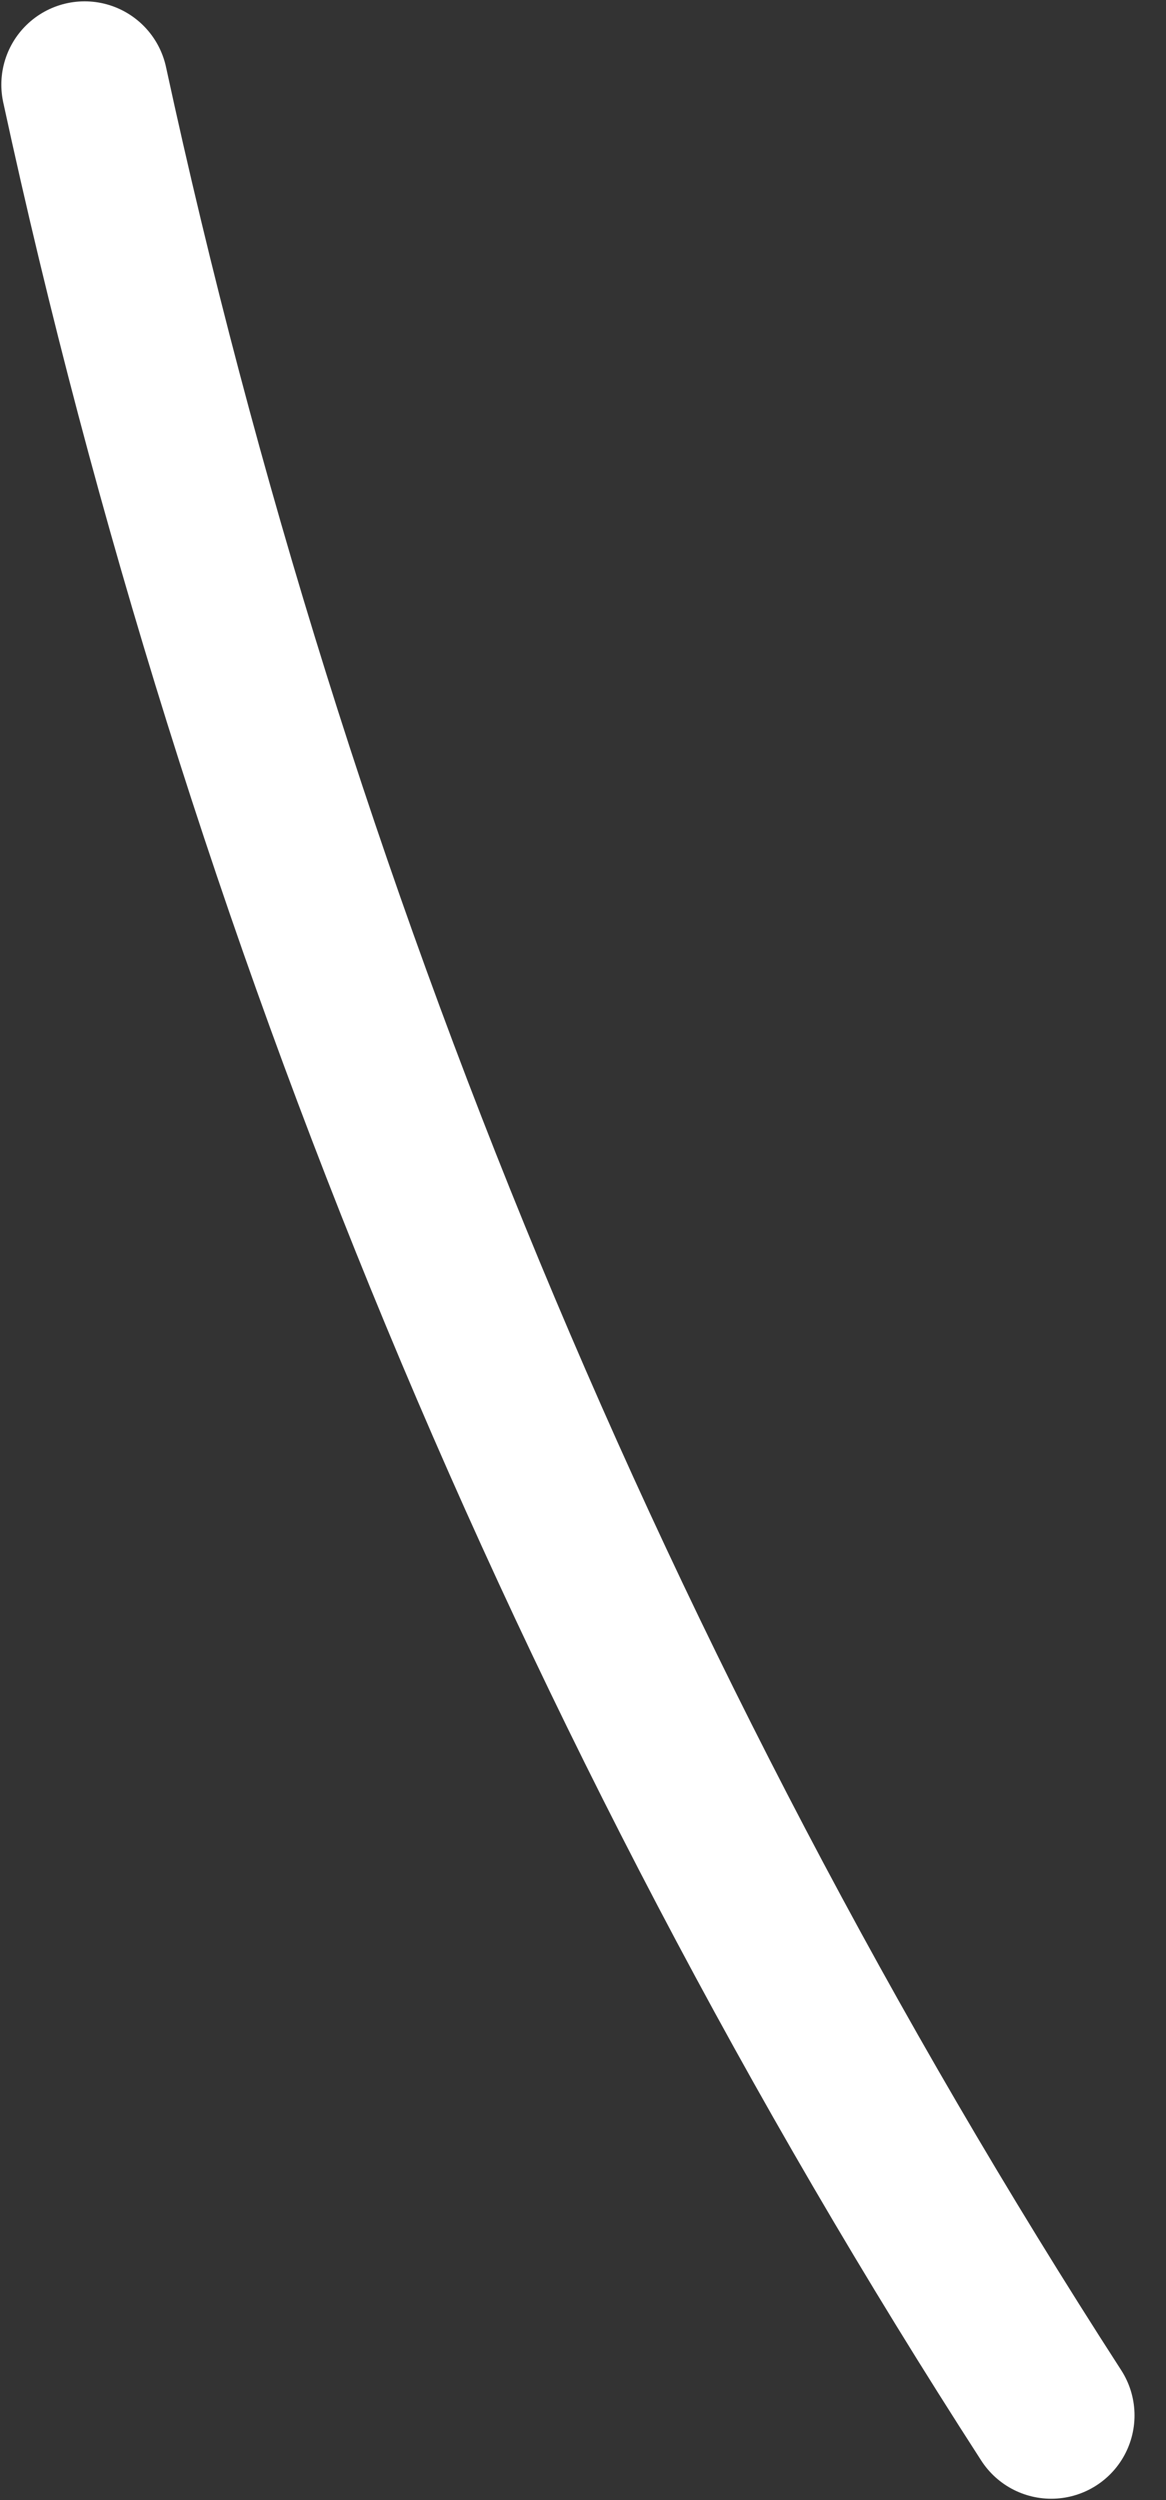 <svg width="7" height="15" viewBox="0 0 7 15" fill="none" xmlns="http://www.w3.org/2000/svg">
<rect x="0" y="0" width="7" height="15" fill="#333333" stroke="none"/>
<path d="M0.508 0.508C1.585 5.481 3.551 10.218 6.311 14.492" stroke="white" stroke-linecap="round" stroke-linejoin="round"/>
</svg>

